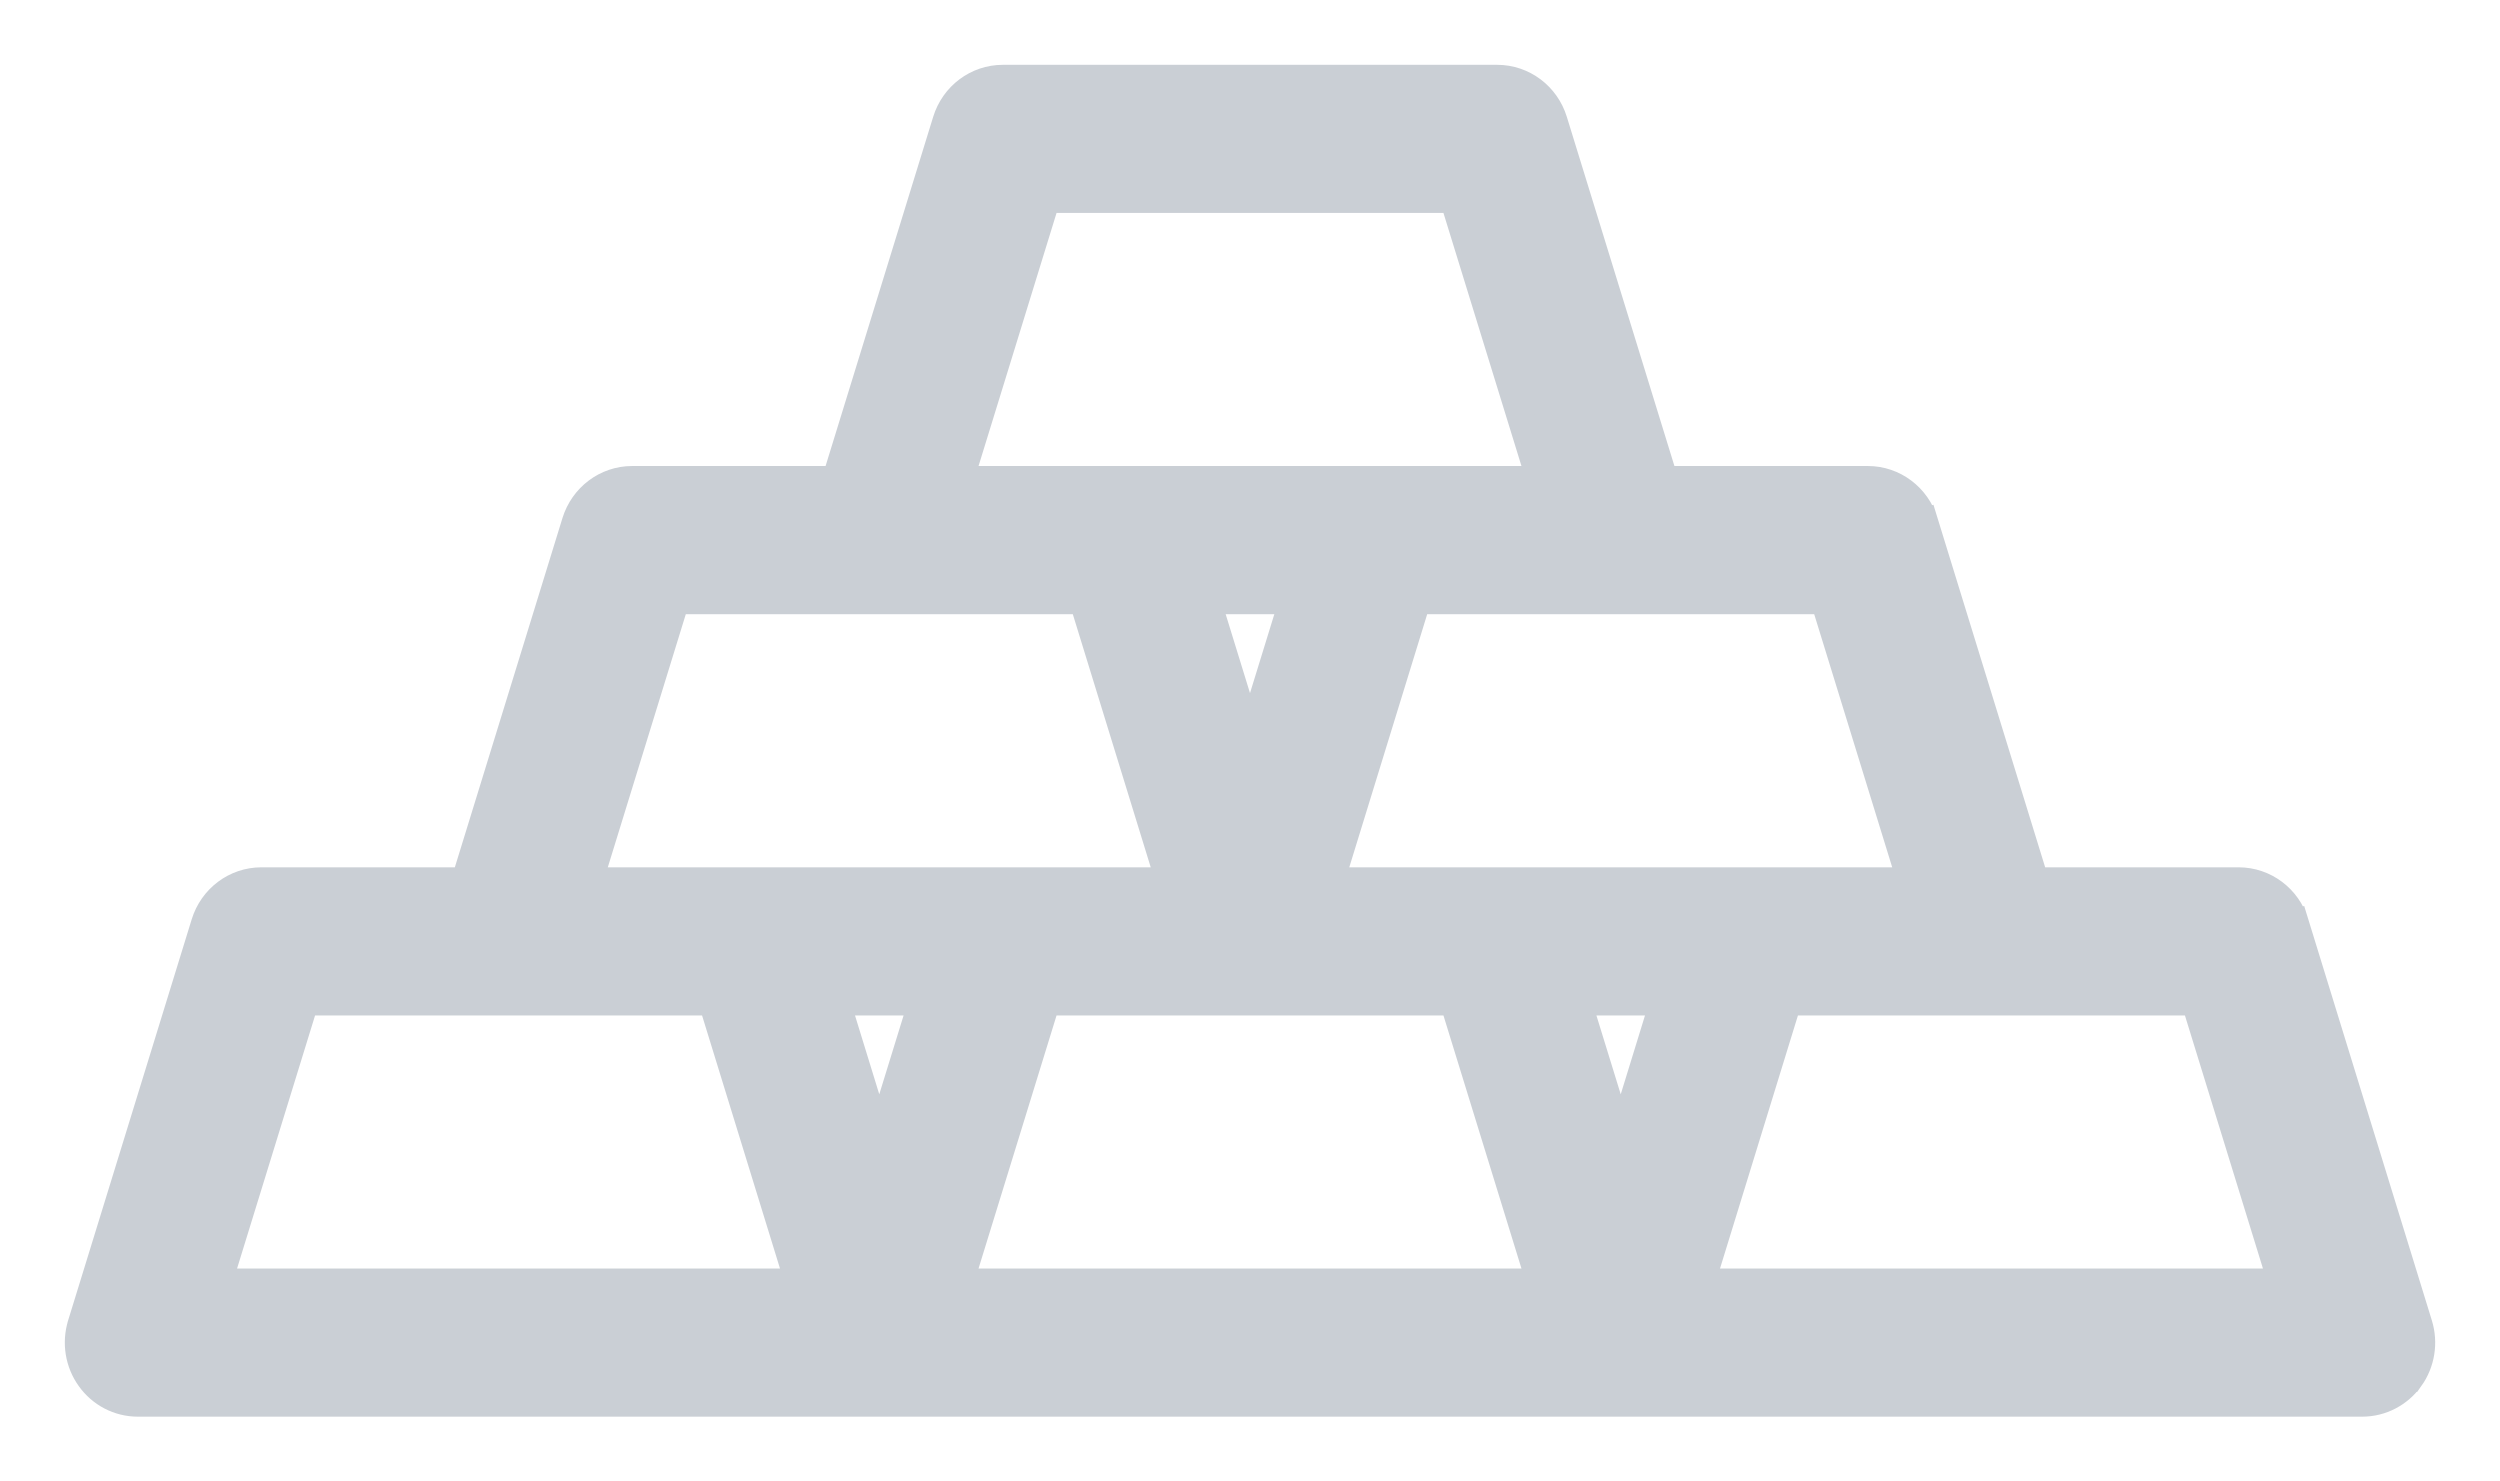 <svg width="27" height="16" viewBox="0 0 27 16" fill="#CACFD5" stroke="#CACFD5" xmlns="http://www.w3.org/2000/svg">
<path d="M1.488 15.15H13.492C13.495 15.15 13.498 15.15 13.5 15.15C13.503 15.15 13.506 15.15 13.508 15.15H15.697H21.72H25.512C25.717 15.15 25.908 15.05 26.027 14.883L26.028 14.883C26.147 14.716 26.181 14.502 26.121 14.306L24.786 9.972L24.643 10.016L24.786 9.972C24.703 9.703 24.458 9.517 24.177 9.517H21.977L20.782 5.639L20.639 5.683L20.782 5.639C20.699 5.37 20.454 5.183 20.173 5.183H17.973L16.778 1.305L16.778 1.305C16.695 1.036 16.45 0.85 16.169 0.85H10.831C10.55 0.85 10.305 1.036 10.222 1.305L10.222 1.305L9.027 5.183H6.827C6.546 5.183 6.301 5.37 6.218 5.639L6.218 5.639L5.023 9.517H2.823C2.542 9.517 2.297 9.703 2.214 9.972L2.214 9.972L0.879 14.305L0.879 14.306C0.819 14.502 0.853 14.716 0.973 14.883L0.973 14.883C1.092 15.05 1.283 15.15 1.488 15.15ZM15.7 10.817L16.635 13.85H15.697H10.365L11.3 10.817H15.7ZM23.708 10.817L24.643 13.85H21.727C21.725 13.85 21.722 13.85 21.72 13.85H18.373L19.307 10.817H23.708ZM20.639 9.517H16.17H14.369L15.303 6.483H19.704L20.639 9.517ZM13.966 6.483L13.5 7.995L13.034 6.483H13.966ZM10.365 5.183L11.3 2.15H15.7L16.635 5.183H10.365ZM6.361 9.517L7.296 6.483H11.697L12.631 9.517H10.831H6.361ZM7.693 10.817L8.627 13.85H2.357L3.292 10.817H7.693ZM9.962 10.817L9.496 12.328L9.031 10.817H9.962ZM17.504 12.328L17.038 10.817H17.969L17.504 12.328Z" fill="inherit" stroke="inherit" stroke-width="0.3"/>
</svg>
